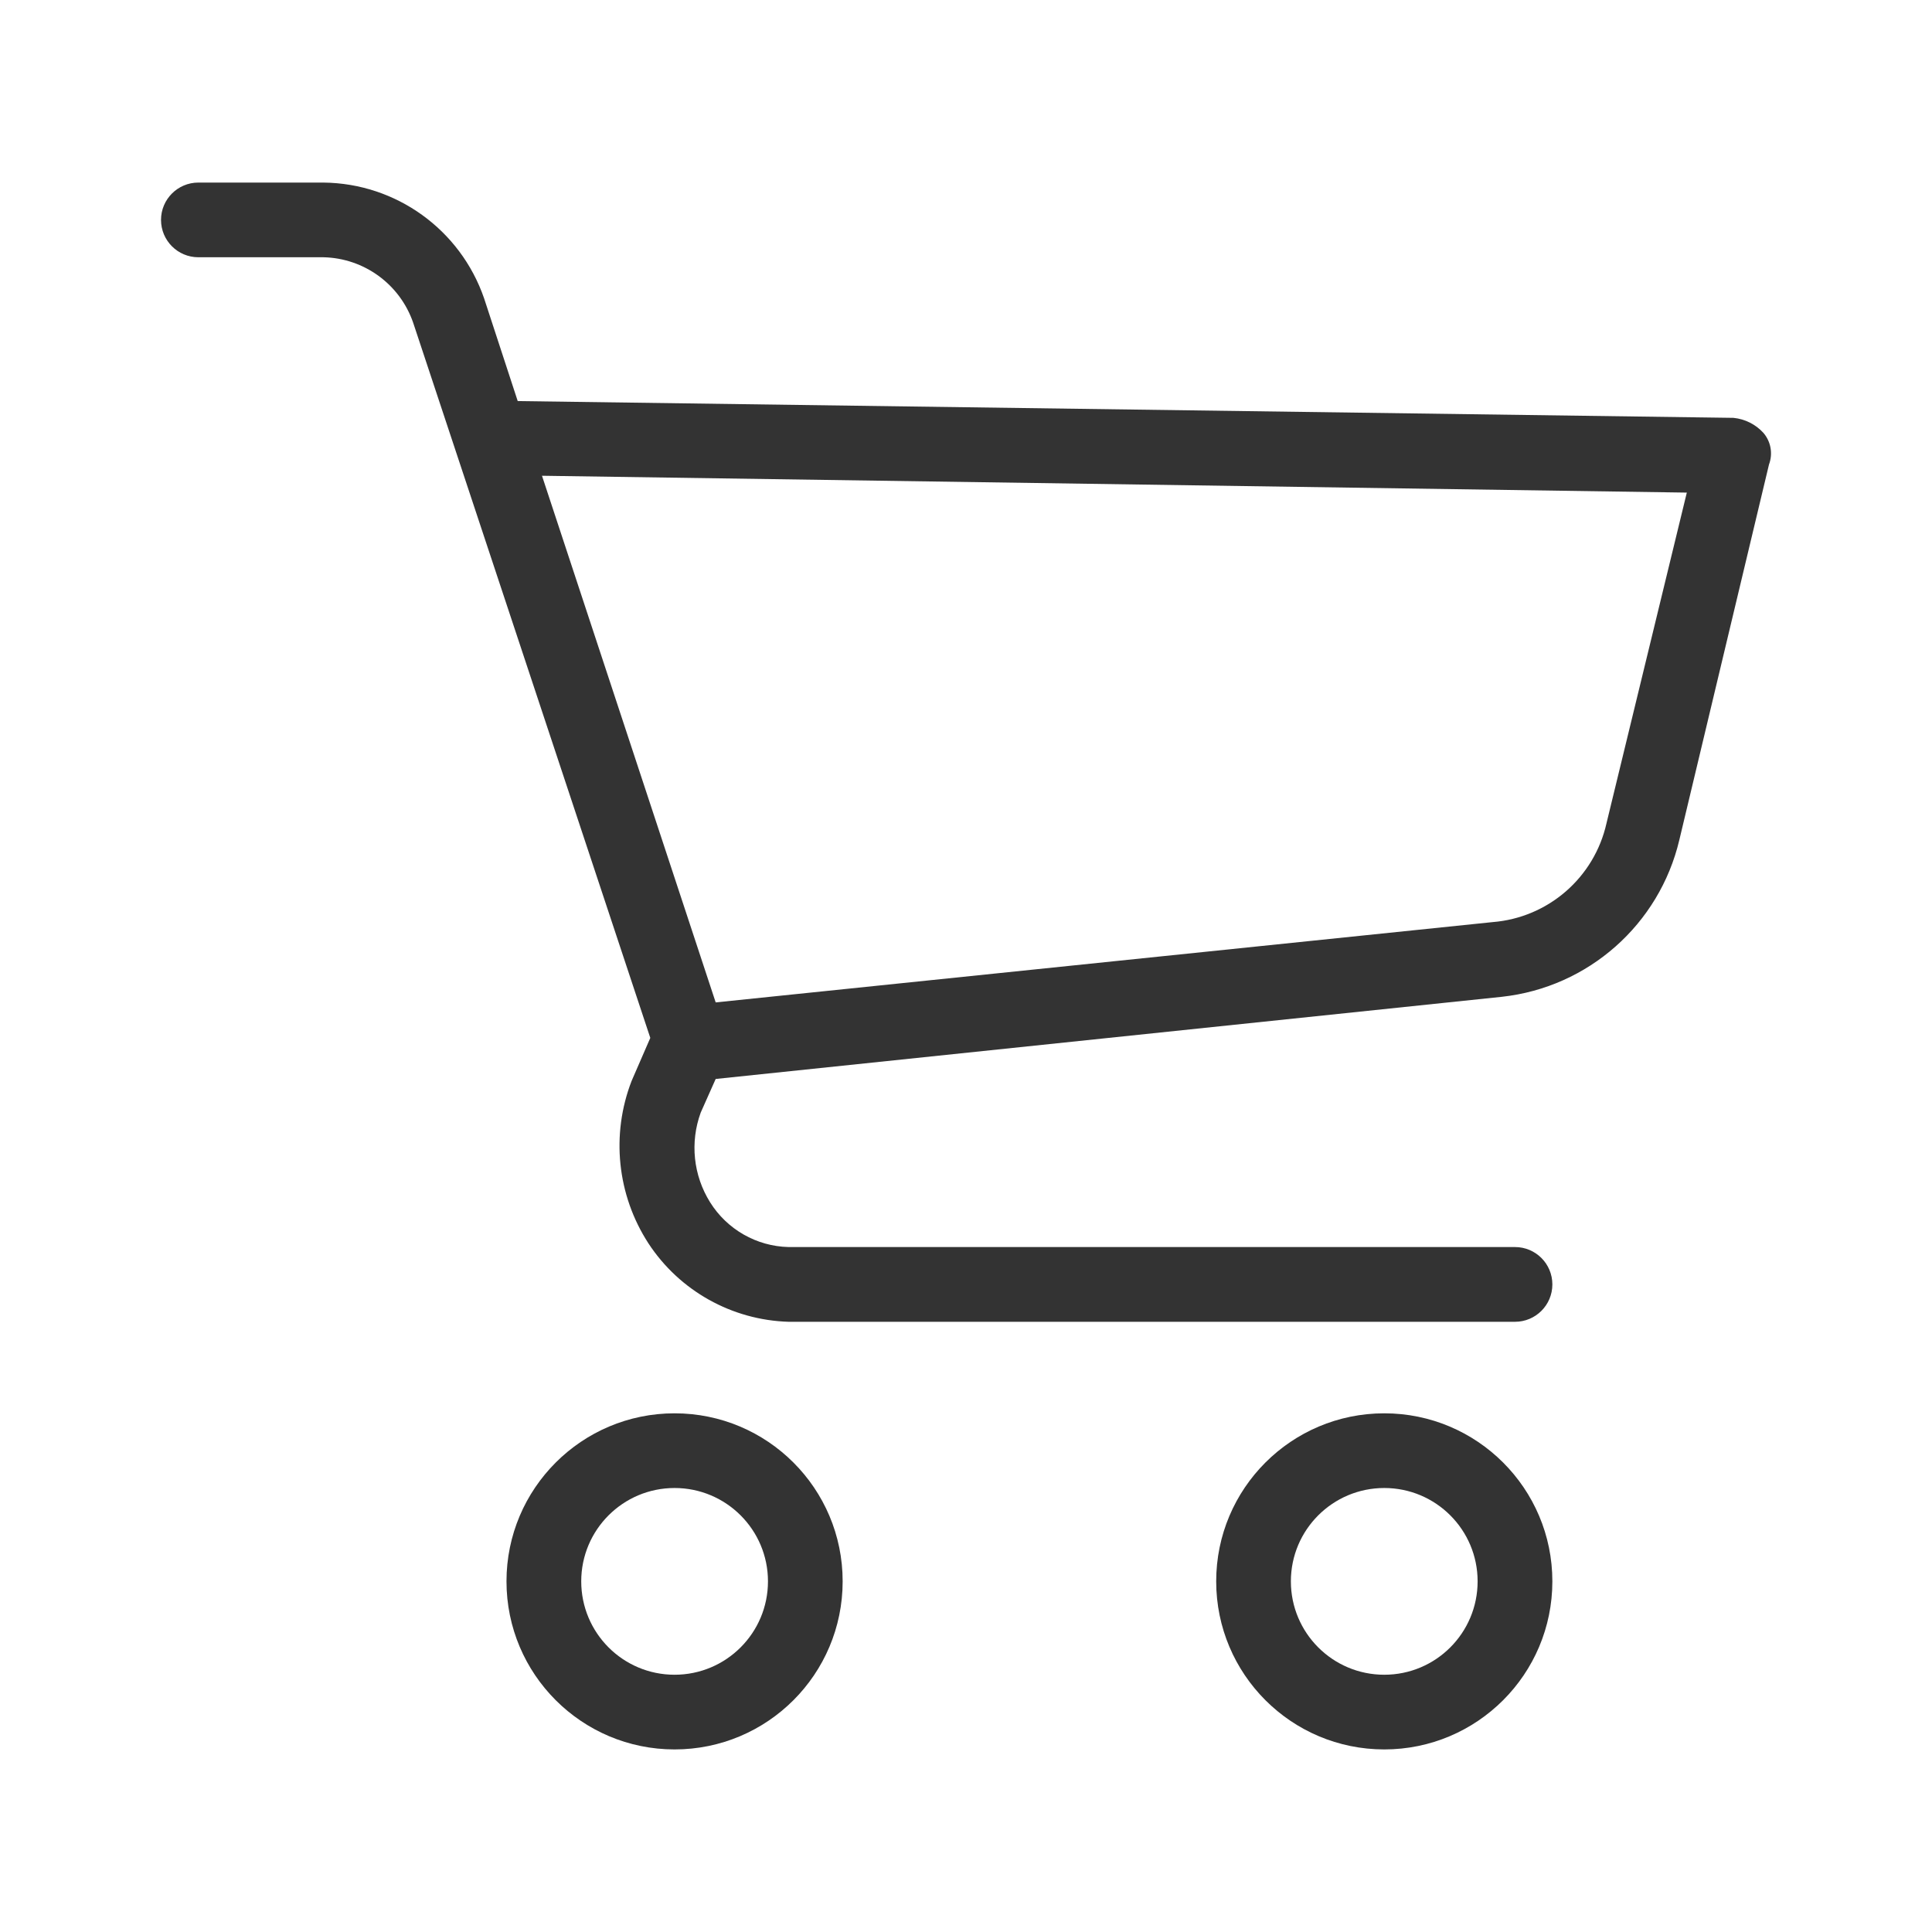 <svg width="32" height="32" viewBox="0 0 32 32" fill="none" xmlns="http://www.w3.org/2000/svg">
<g clip-path="url(#clip0_323_1705)">
<path d="M11.173 23.409C9.636 23.409 8.389 24.655 8.389 26.192C8.389 27.73 9.636 28.976 11.173 28.976C12.711 28.976 13.957 27.73 13.957 26.192C13.957 24.655 12.711 23.409 11.173 23.409ZM11.173 27.739C10.319 27.739 9.627 27.047 9.627 26.192C9.627 25.338 10.319 24.646 11.173 24.646C12.027 24.646 12.72 25.338 12.72 26.192C12.72 27.047 12.027 27.739 11.173 27.739Z" fill="#333333"/>
<path d="M22.928 23.409C21.39 23.409 20.144 24.655 20.144 26.192C20.144 27.73 21.39 28.976 22.928 28.976C24.465 28.976 25.712 27.73 25.712 26.192C25.712 24.655 24.465 23.409 22.928 23.409ZM22.928 27.739C22.074 27.739 21.381 27.047 21.381 26.192C21.381 25.338 22.074 24.646 22.928 24.646C23.782 24.646 24.474 25.338 24.474 26.192C24.474 27.047 23.782 27.739 22.928 27.739Z" fill="#333333"/>
<path d="M29.207 7.169C29.078 7.028 28.902 6.94 28.712 6.921L8.575 6.643L8.018 4.941C7.626 3.804 6.561 3.036 5.358 3.024H3.285C2.944 3.024 2.667 3.301 2.667 3.642C2.667 3.984 2.944 4.261 3.285 4.261H5.358C6.031 4.276 6.623 4.708 6.843 5.344L10.771 17.191L10.462 17.902C10.117 18.792 10.22 19.793 10.74 20.594C11.255 21.38 12.121 21.864 13.06 21.893H25.093C25.435 21.893 25.712 21.616 25.712 21.274C25.712 20.932 25.435 20.655 25.093 20.655H13.06C12.53 20.642 12.042 20.363 11.761 19.913C11.483 19.468 11.426 18.921 11.606 18.428L11.854 17.871L24.877 16.51C26.307 16.353 27.484 15.312 27.815 13.912L29.3 7.694C29.367 7.515 29.332 7.314 29.207 7.169ZM26.609 13.634C26.408 14.535 25.643 15.2 24.722 15.273L11.854 16.603L8.977 7.88L27.939 8.159L26.609 13.634Z" fill="#333333"/>
</g>
<defs>
<clipPath id="clip0_323_1705">
<rect width="26.667" height="26.667" fill="white" transform="translate(2.667 2.667)"/>
</clipPath>
</defs>
</svg>
